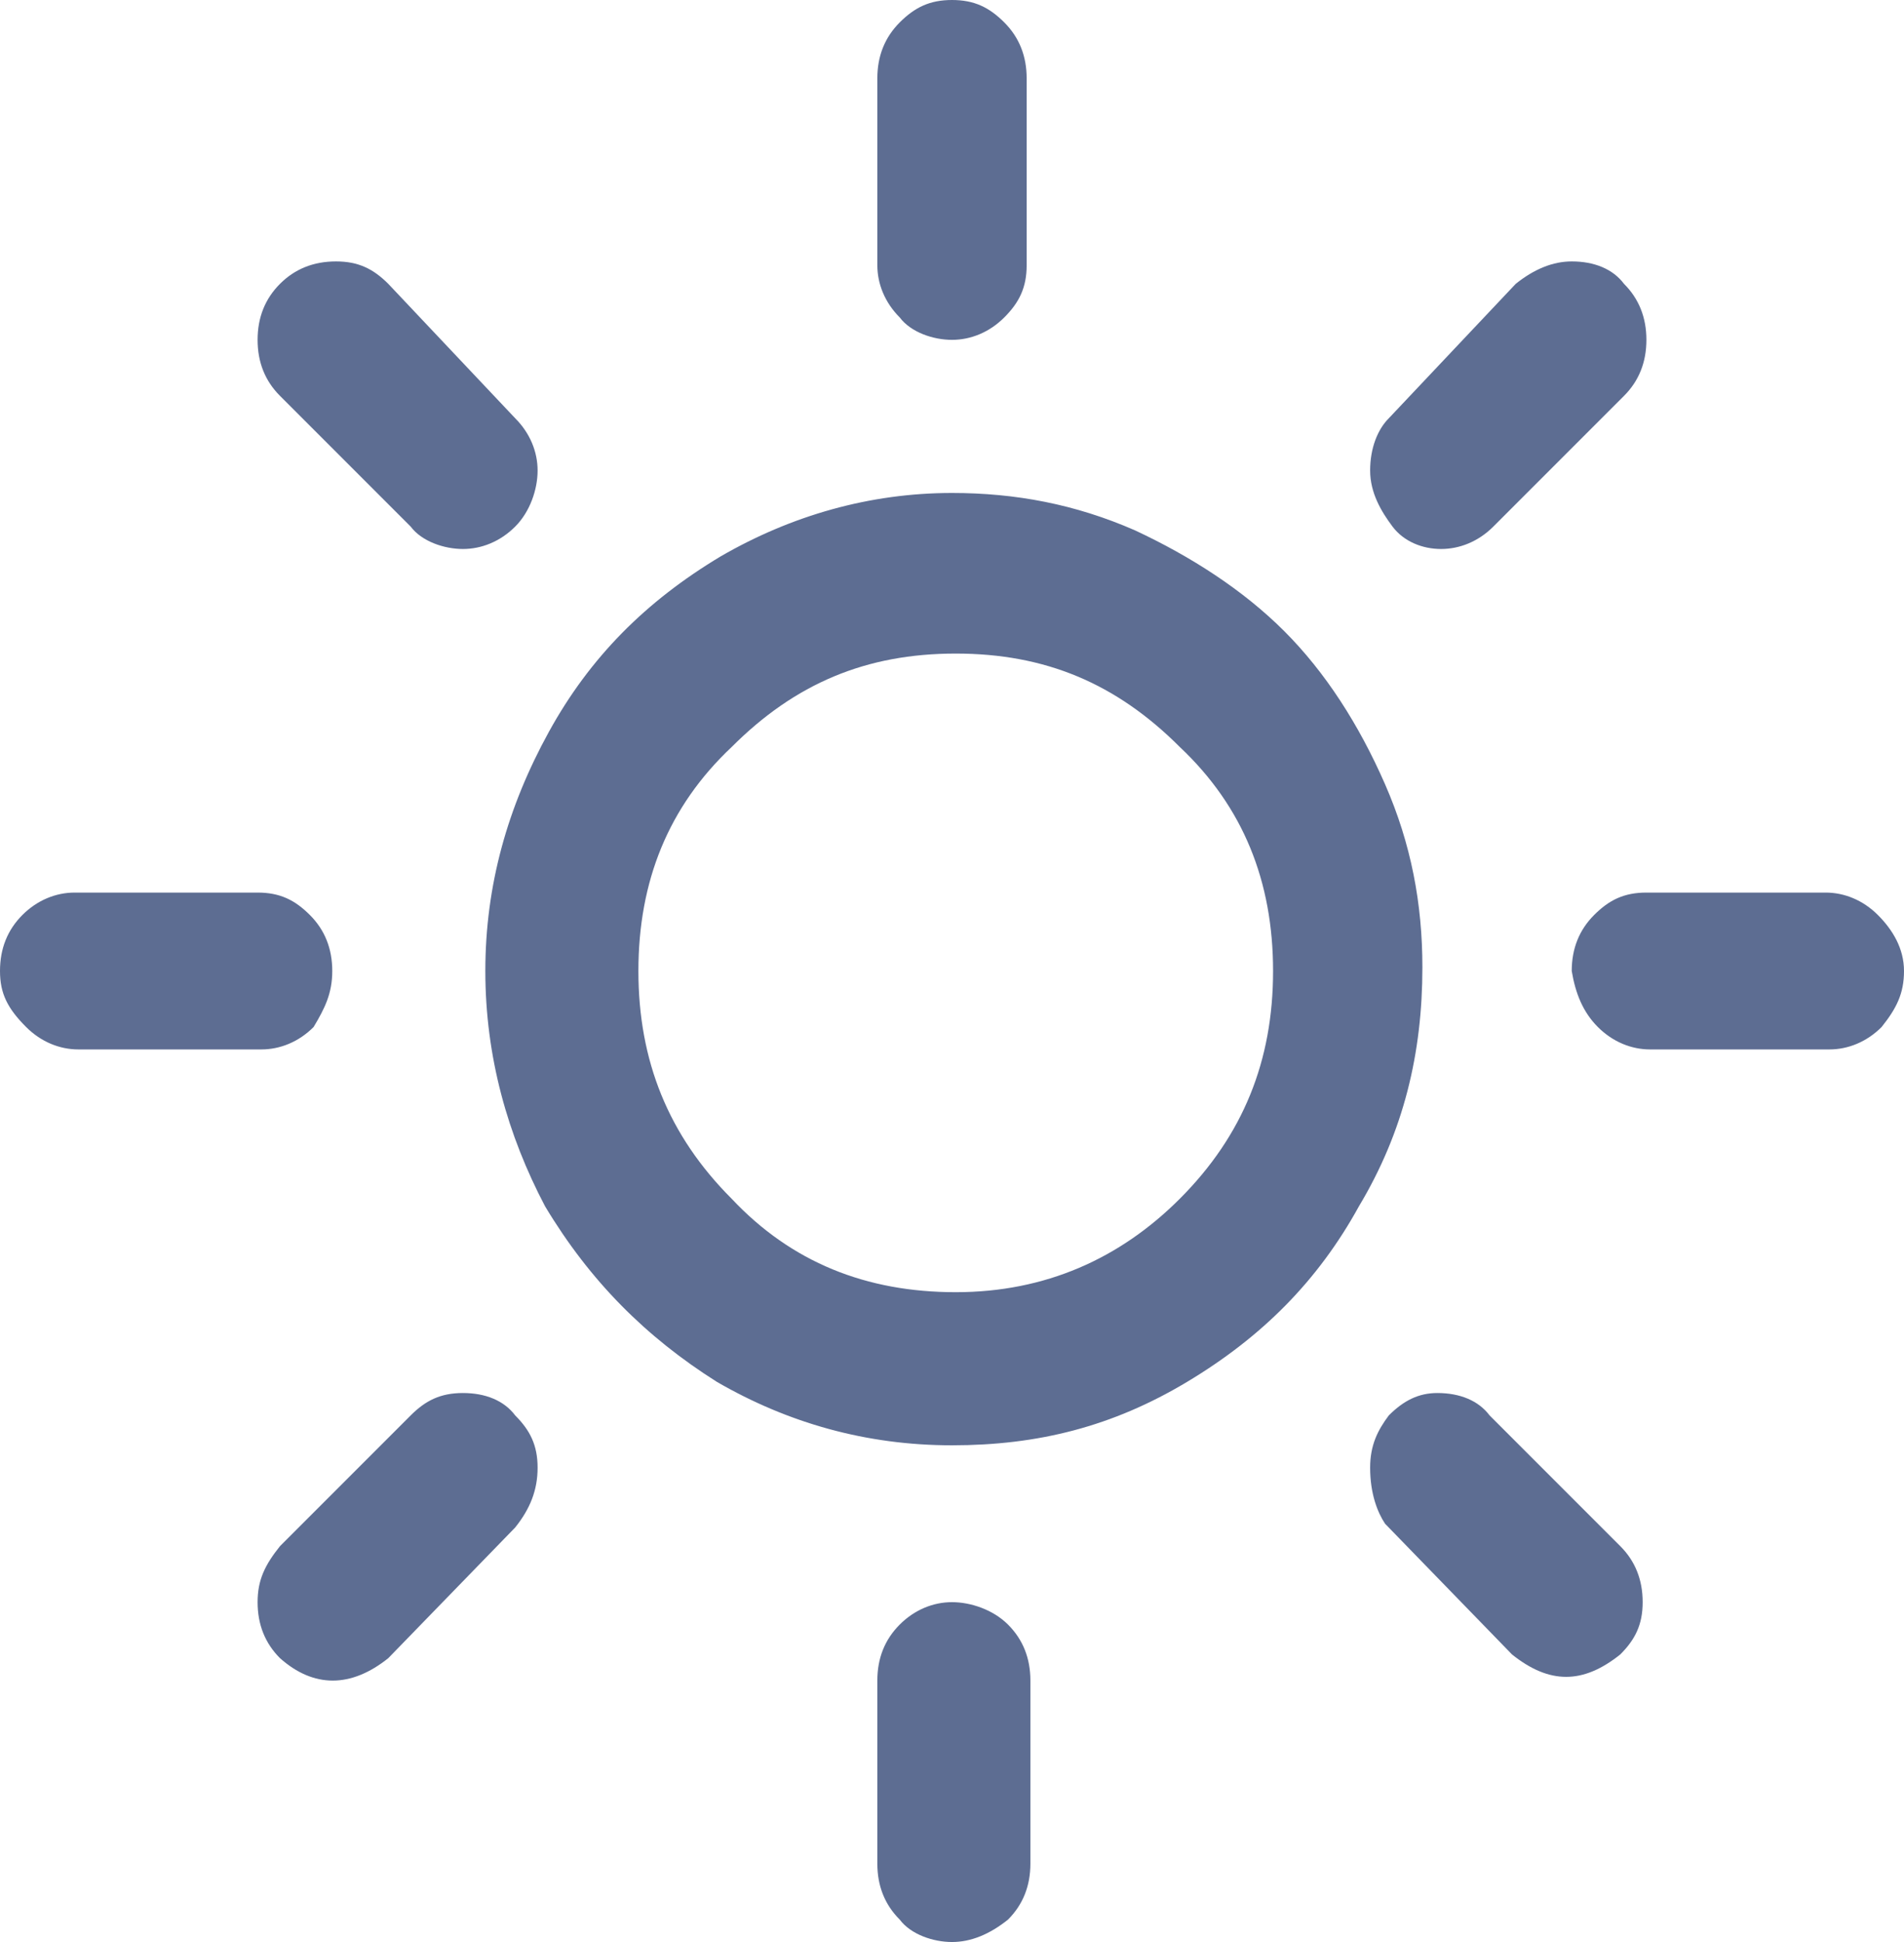 <?xml version="1.0" encoding="utf-8"?>
<!-- Generator: Adobe Illustrator 27.0.1, SVG Export Plug-In . SVG Version: 6.00 Build 0)  -->
<svg version="1.1" id="Layer_2_00000129924880320677020180000001843007556380922011_"
	 xmlns="http://www.w3.org/2000/svg" xmlns:xlink="http://www.w3.org/1999/xlink" x="0px" y="0px" viewBox="0 0 51 52"
	 style="enable-background:new 0 0 51 52;" xml:space="preserve">
<style type="text/css">
	.st0{fill:#5D6D92;}
</style>
<g id="Layer_1-2">
	<path class="st0" d="M0,26c0-0.6,0.2-1.1,0.6-1.5C1,24.1,1.5,23.9,2,23.9h4.9c0.6,0,1,0.2,1.4,0.6c0.4,0.4,0.6,0.9,0.6,1.5
		S8.7,27,8.4,27.5C8,27.9,7.5,28.1,7,28.1H2.1c-0.5,0-1-0.2-1.4-0.6C0.2,27,0,26.6,0,26L0,26z M6.9,42.9c0-0.6,0.2-1,0.6-1.5
		l3.5-3.5c0.4-0.4,0.8-0.6,1.4-0.6s1.1,0.2,1.4,0.6c0.4,0.4,0.6,0.8,0.6,1.4s-0.2,1.1-0.6,1.6l-3.4,3.5c-1,0.8-2,0.8-2.9,0
		C7.1,44,6.9,43.5,6.9,42.9z M6.9,9.1c0-0.6,0.2-1.1,0.6-1.5C7.9,7.2,8.4,7,9,7s1,0.2,1.4,0.6l3.4,3.6c0.4,0.4,0.6,0.9,0.6,1.4
		s-0.2,1.1-0.6,1.5c-0.4,0.4-0.9,0.6-1.4,0.6s-1.1-0.2-1.4-0.6l-3.5-3.5C7.1,10.2,6.9,9.7,6.9,9.1L6.9,9.1z M13,26
		c0-2.3,0.6-4.4,1.7-6.4s2.6-3.5,4.6-4.7c1.9-1.1,4-1.7,6.2-1.7c1.7,0,3.3,0.3,4.9,1c1.5,0.7,2.9,1.6,4,2.7c1.1,1.1,2,2.5,2.7,4.1
		s1,3.2,1,4.9c0,2.3-0.5,4.4-1.7,6.4c-1.1,2-2.6,3.5-4.6,4.7s-4,1.7-6.3,1.7s-4.4-0.6-6.3-1.7c-1.9-1.2-3.4-2.7-4.6-4.7
		C13.6,30.4,13,28.3,13,26z M17.1,26c0,2.4,0.8,4.4,2.5,6.1c1.6,1.7,3.6,2.5,6,2.5s4.4-0.9,6-2.5c1.7-1.7,2.5-3.7,2.5-6.1
		s-0.8-4.4-2.5-6c-1.7-1.7-3.6-2.5-6-2.5s-4.3,0.8-6,2.5C17.9,21.6,17.1,23.6,17.1,26z M23.5,45c0-0.6,0.2-1.1,0.6-1.5
		s0.9-0.6,1.4-0.6s1.1,0.2,1.5,0.6s0.6,0.9,0.6,1.5v4.9c0,0.6-0.2,1.1-0.6,1.5C26.5,51.8,26,52,25.5,52s-1.1-0.2-1.4-0.6
		c-0.4-0.4-0.6-0.9-0.6-1.5C23.5,49.9,23.5,45,23.5,45z M23.5,7.1v-5c0-0.6,0.2-1.1,0.6-1.5S24.9,0,25.5,0s1,0.2,1.4,0.6
		c0.4,0.4,0.6,0.9,0.6,1.5v5c0,0.6-0.2,1-0.6,1.4s-0.9,0.6-1.4,0.6s-1.1-0.2-1.4-0.6C23.7,8.1,23.5,7.6,23.5,7.1L23.5,7.1z
		 M36.7,39.3c0-0.6,0.2-1,0.5-1.4c0.4-0.4,0.8-0.6,1.3-0.6c0.6,0,1.1,0.2,1.4,0.6l3.5,3.5c0.4,0.4,0.6,0.9,0.6,1.5s-0.2,1-0.6,1.4
		c-1,0.8-1.9,0.8-2.9,0l-3.4-3.5C36.9,40.5,36.7,40,36.7,39.3z M36.7,12.6c0-0.6,0.2-1.1,0.5-1.4l3.4-3.6C41.1,7.2,41.6,7,42.1,7
		c0.6,0,1.1,0.2,1.4,0.6c0.4,0.4,0.6,0.9,0.6,1.5c0,0.6-0.2,1.1-0.6,1.5L40,14.1c-0.4,0.4-0.9,0.6-1.4,0.6s-1-0.2-1.3-0.6
		S36.7,13.2,36.7,12.6z M42.1,26c0-0.6,0.2-1.1,0.6-1.5c0.4-0.4,0.8-0.6,1.4-0.6h4.8c0.5,0,1,0.2,1.4,0.6S51,25.4,51,26
		s-0.2,1-0.6,1.5c-0.4,0.4-0.9,0.6-1.4,0.6h-4.8c-0.5,0-1-0.2-1.4-0.6S42.2,26.6,42.1,26L42.1,26z"/>
</g>
</svg>
